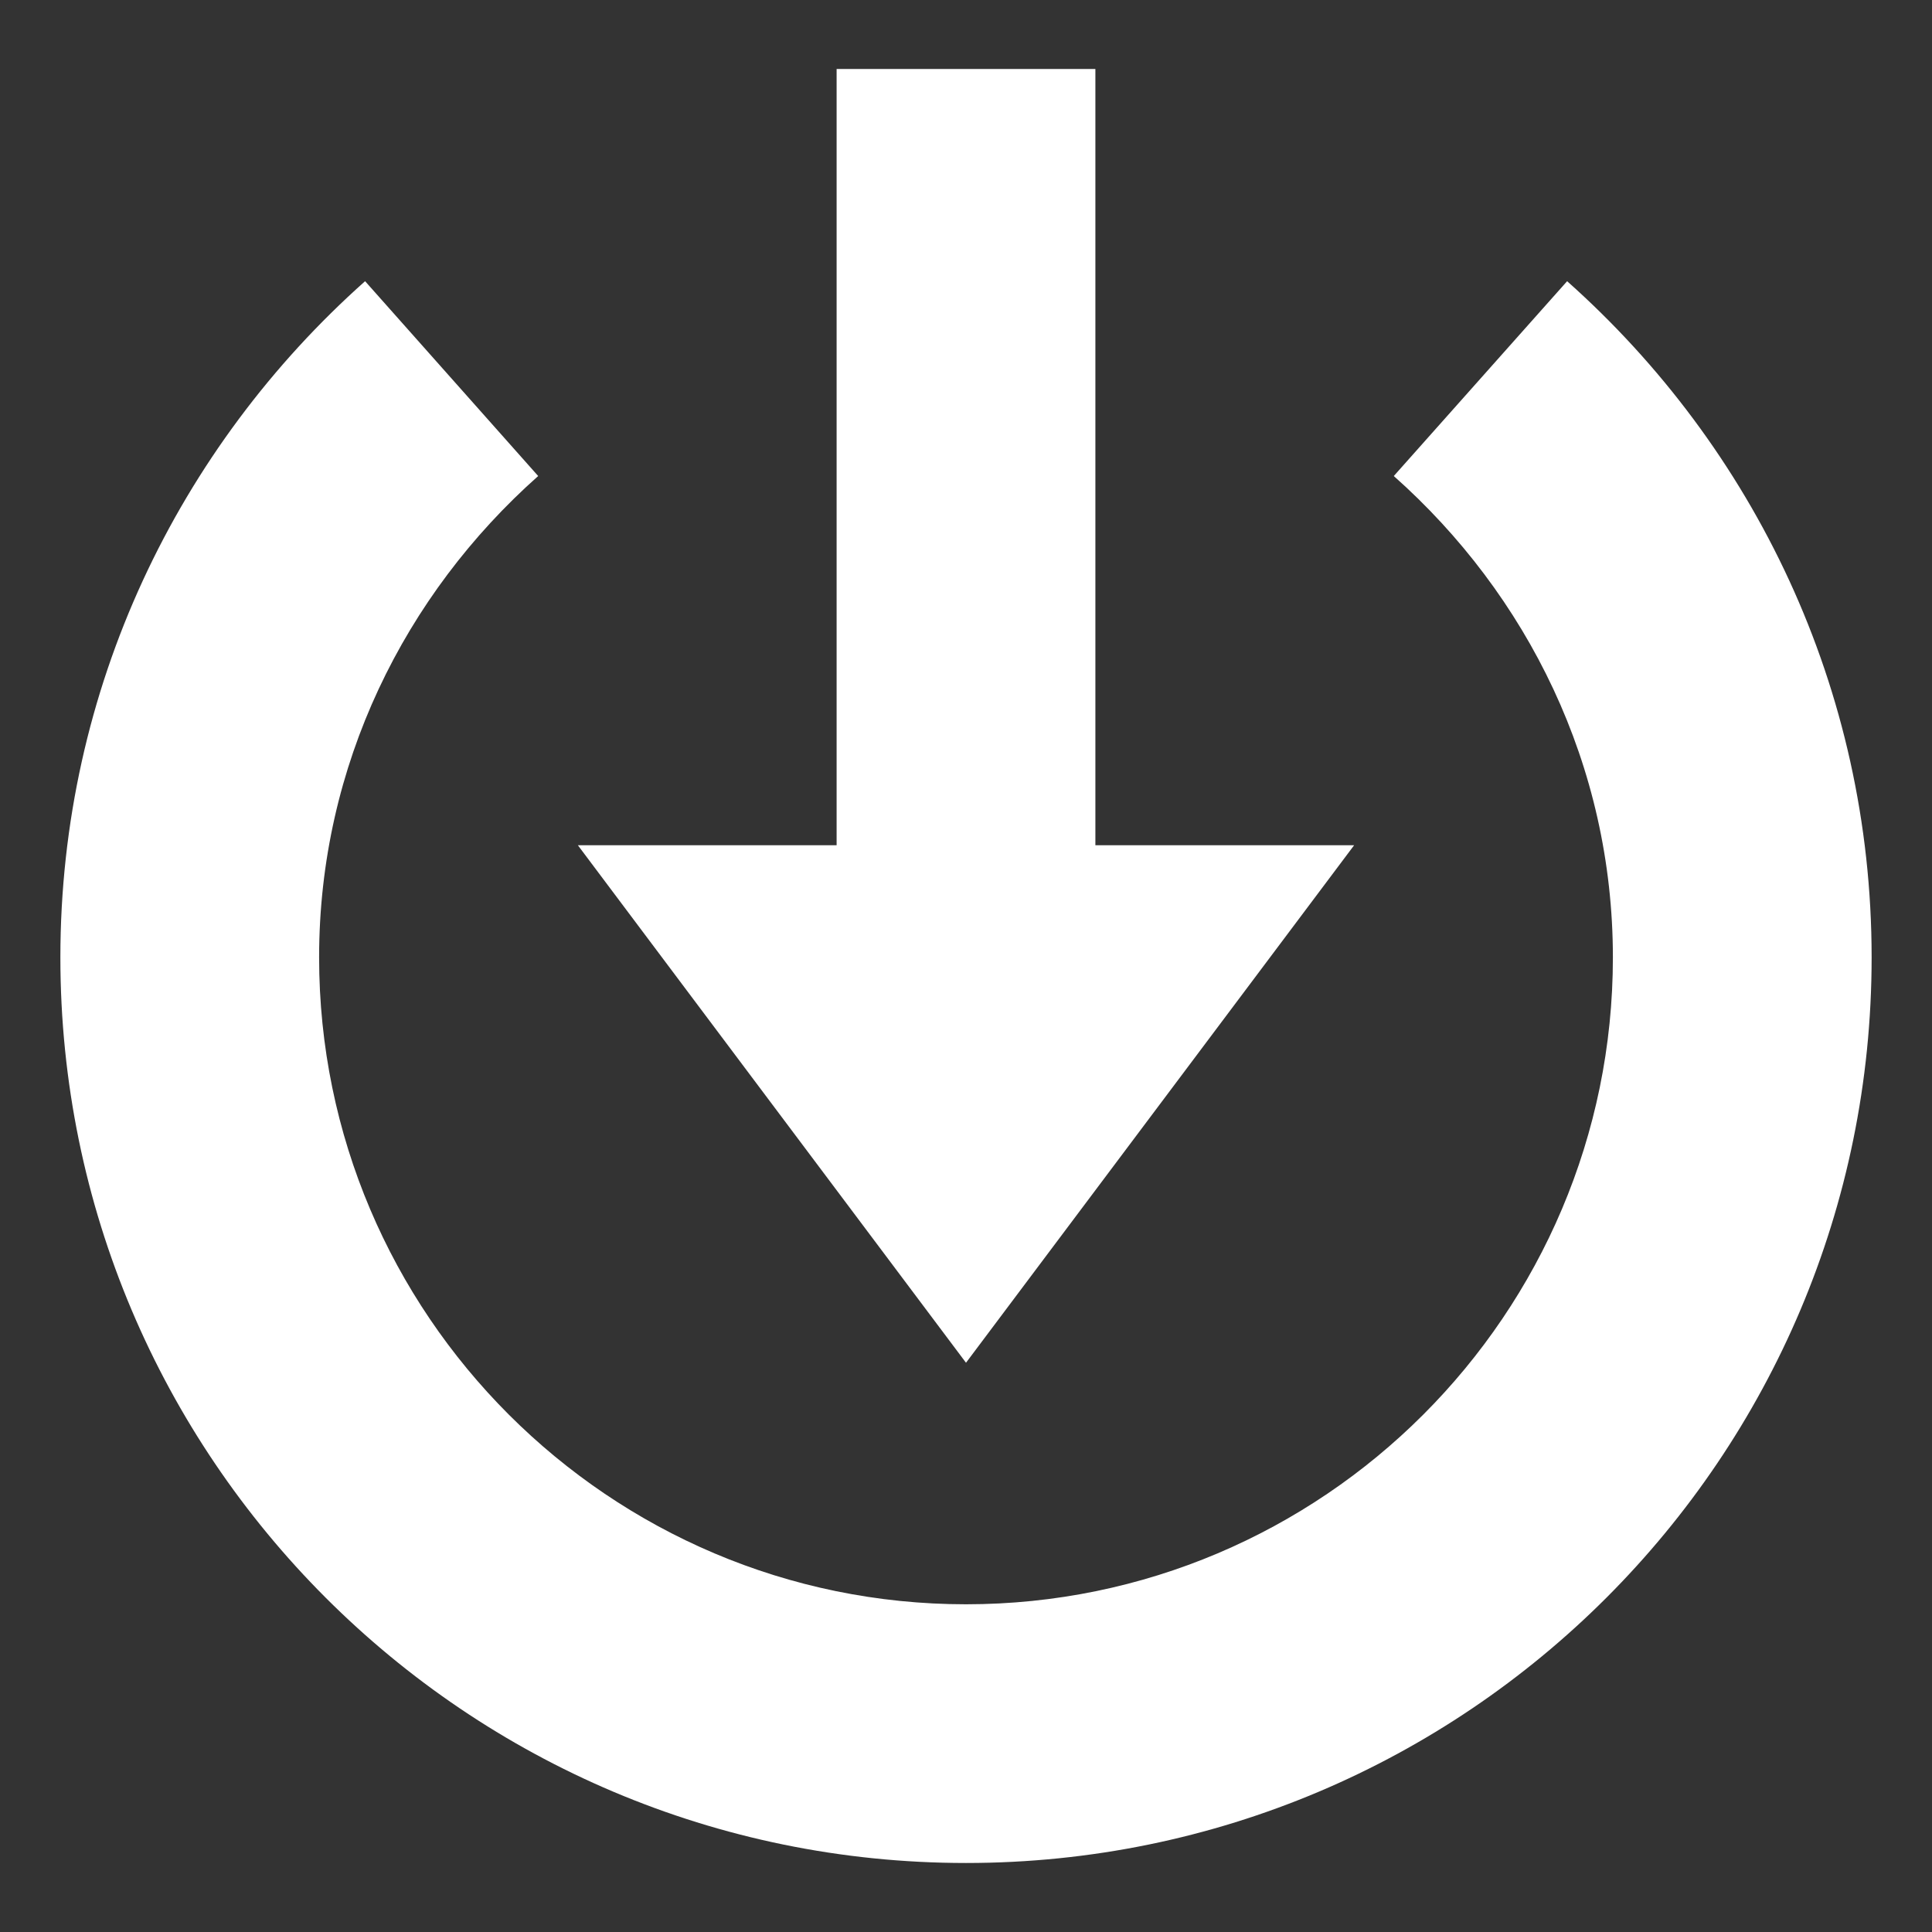 <?xml version="1.0" encoding="utf-8"?>
<!-- Generator: Adobe Illustrator 17.0.0, SVG Export Plug-In . SVG Version: 6.00 Build 0)  -->
<!DOCTYPE svg PUBLIC "-//W3C//DTD SVG 1.1//EN" "http://www.w3.org/Graphics/SVG/1.1/DTD/svg11.dtd">
<svg version="1.1" id="Layer_1" xmlns:x="http://ns.adobe.com/Extensibility/1.0/" xmlns:i="http://ns.adobe.com/AdobeIllustrator/10.0/" xmlns:graph="http://ns.adobe.com/Graphs/1.0/"
	 xmlns="http://www.w3.org/2000/svg" xmlns:xlink="http://www.w3.org/1999/xlink" x="0px" y="0px" width="64px" height="64px"
	 viewBox="0 0 64 64" enable-background="new 0 0 64 64" xml:space="preserve">
<rect x="0" y="0" width="64" height="64" fill="#333333" stroke="none"/>
<g>
	<polygon fill="#FFFFFF" points="27.714,2.286 36.286,2.286 36.286,28 44.857,28 32,45.143 19.143,28 27.714,28 	"/>
	<path fill="#FFFFFF" d="M51.913,9.315l-5.742,6.454c4.42,3.926,7.258,9.584,7.258,15.946c0,11.819-9.61,21.429-21.429,21.429
		c-11.811,0-21.429-9.609-21.429-21.429c0-6.362,2.837-12.02,7.257-15.946l-5.734-6.454C5.917,14.814,2,22.8,2,31.714
		c0,16.565,13.435,30,30,30c16.574,0,30-13.435,30-30C62,22.8,58.091,14.814,51.913,9.315z"/>
</g>
</svg>
